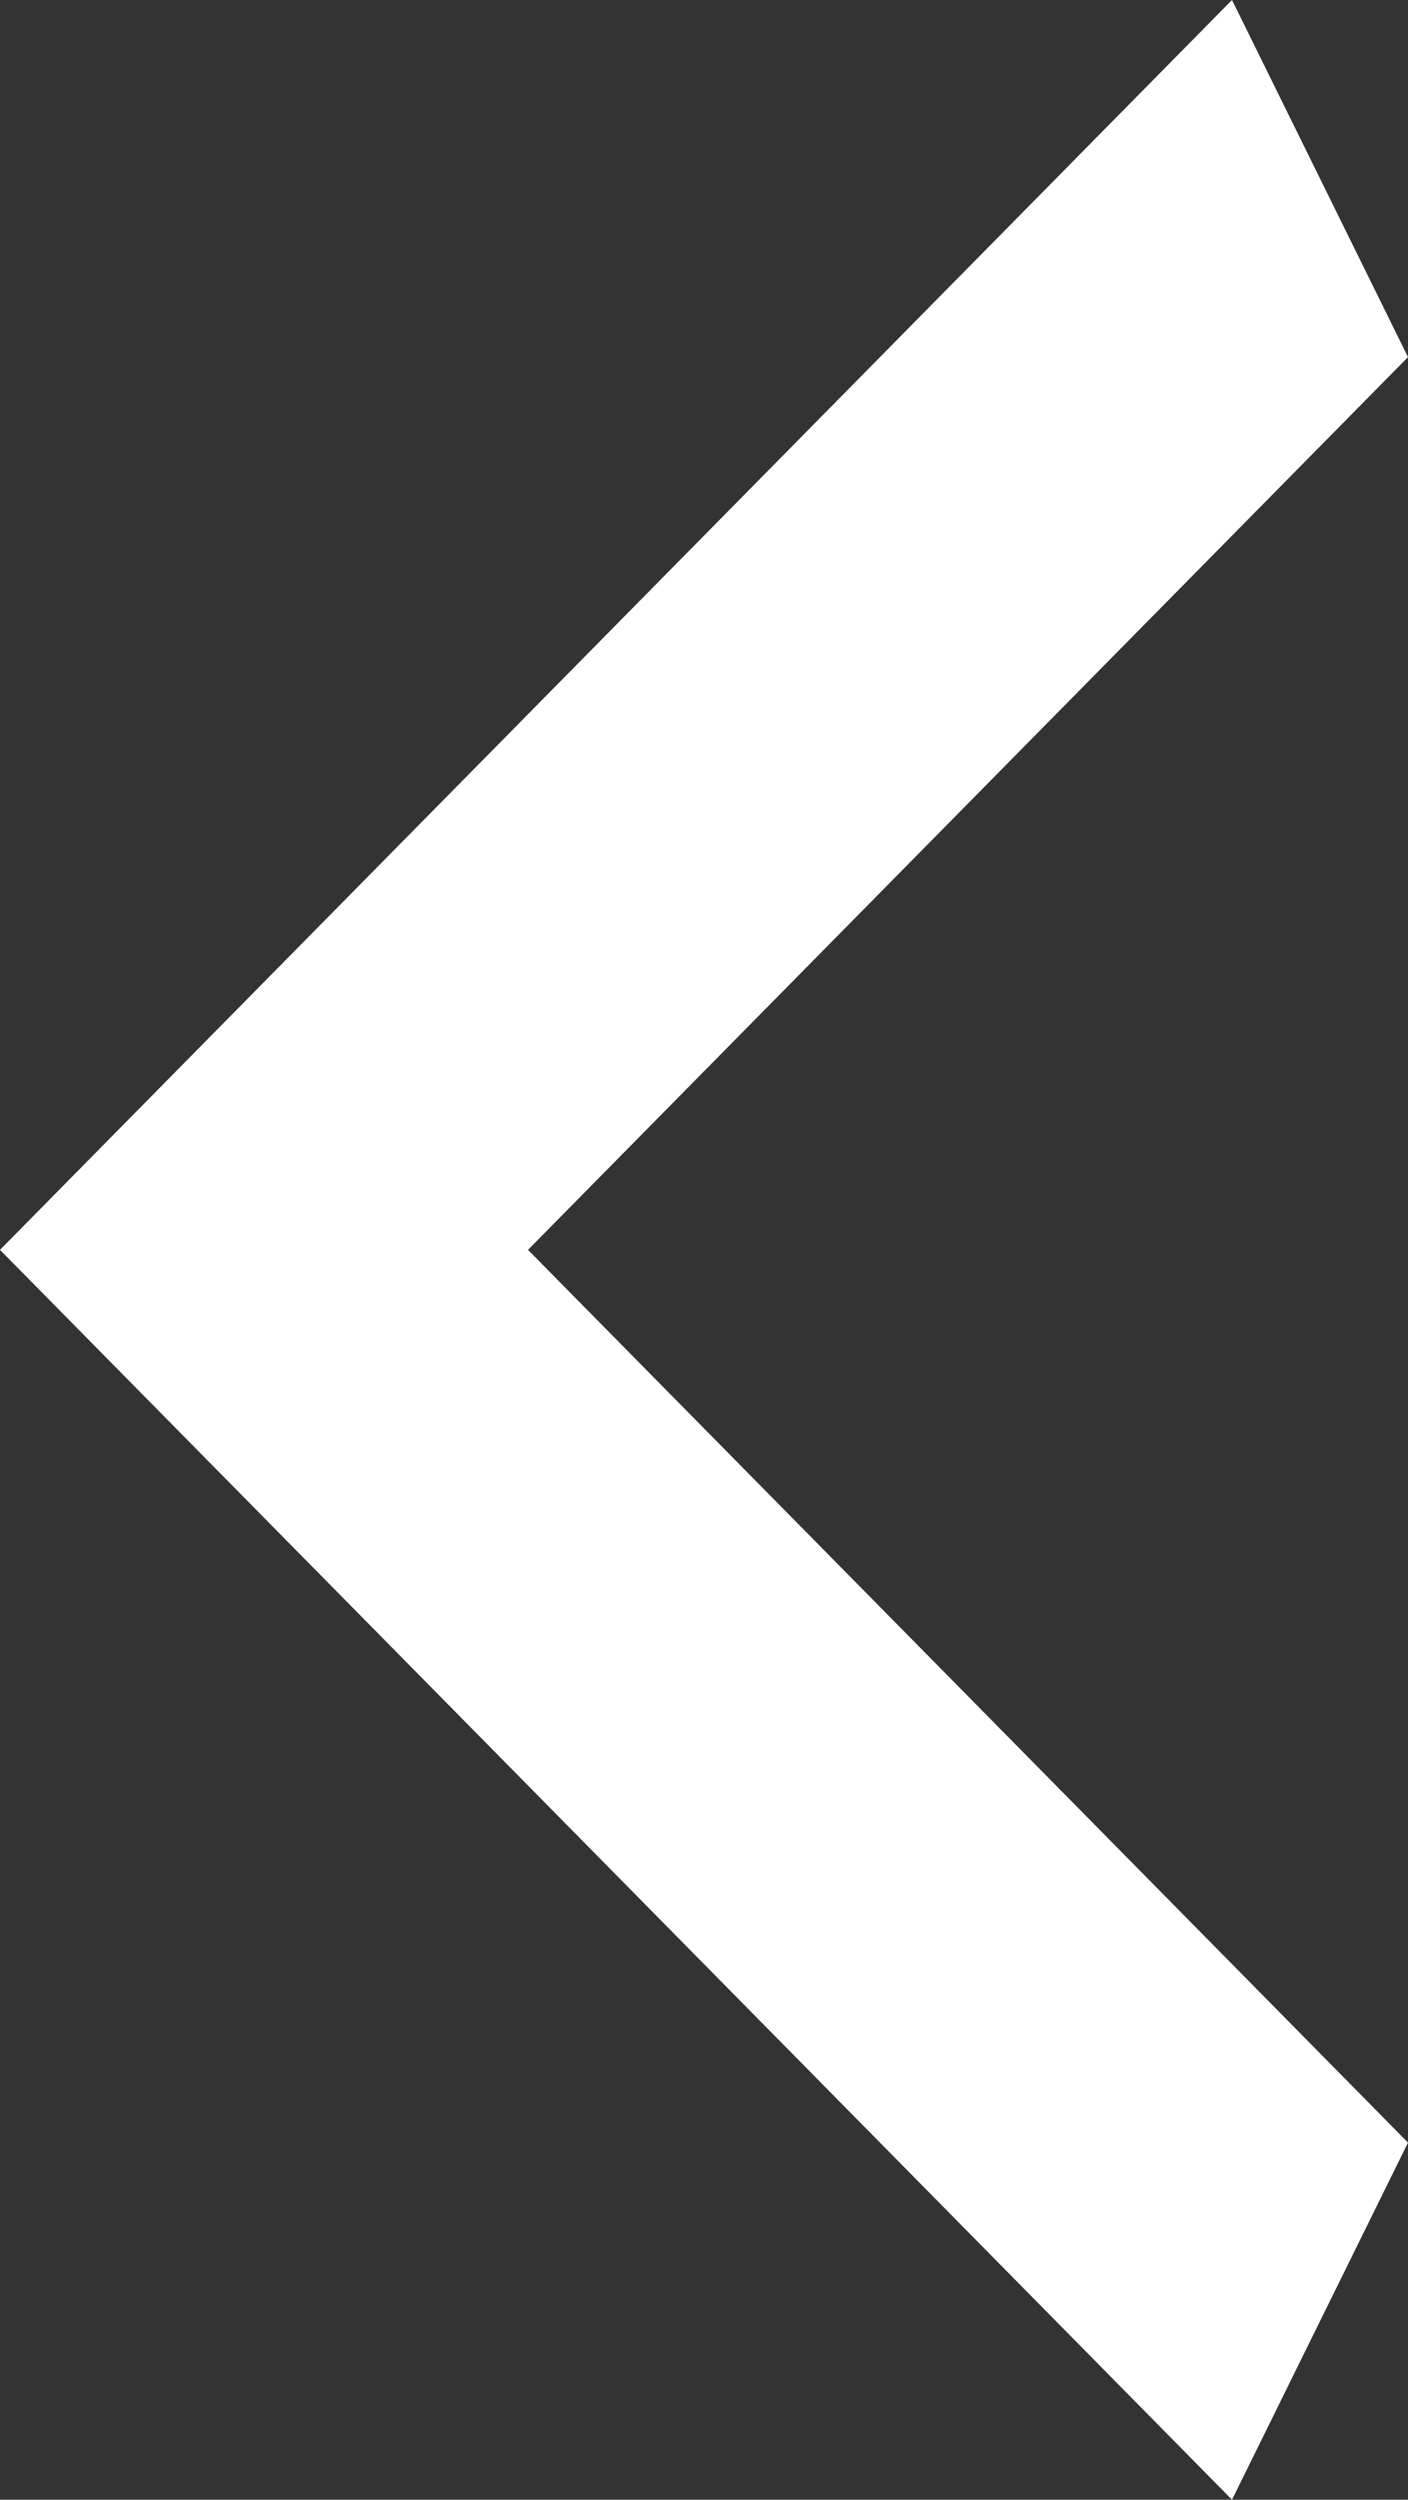<svg width="40" height="71" viewBox="0 0 40 71" fill="none" xmlns="http://www.w3.org/2000/svg">
<rect x="0" y="0" width="40" height="71" fill="#333333" stroke="none"/>
<path d="M40 10.143L15 35.5L40 60.857L35 71L0 35.5L35 0L40 10.143Z" fill="white"/>
</svg>
